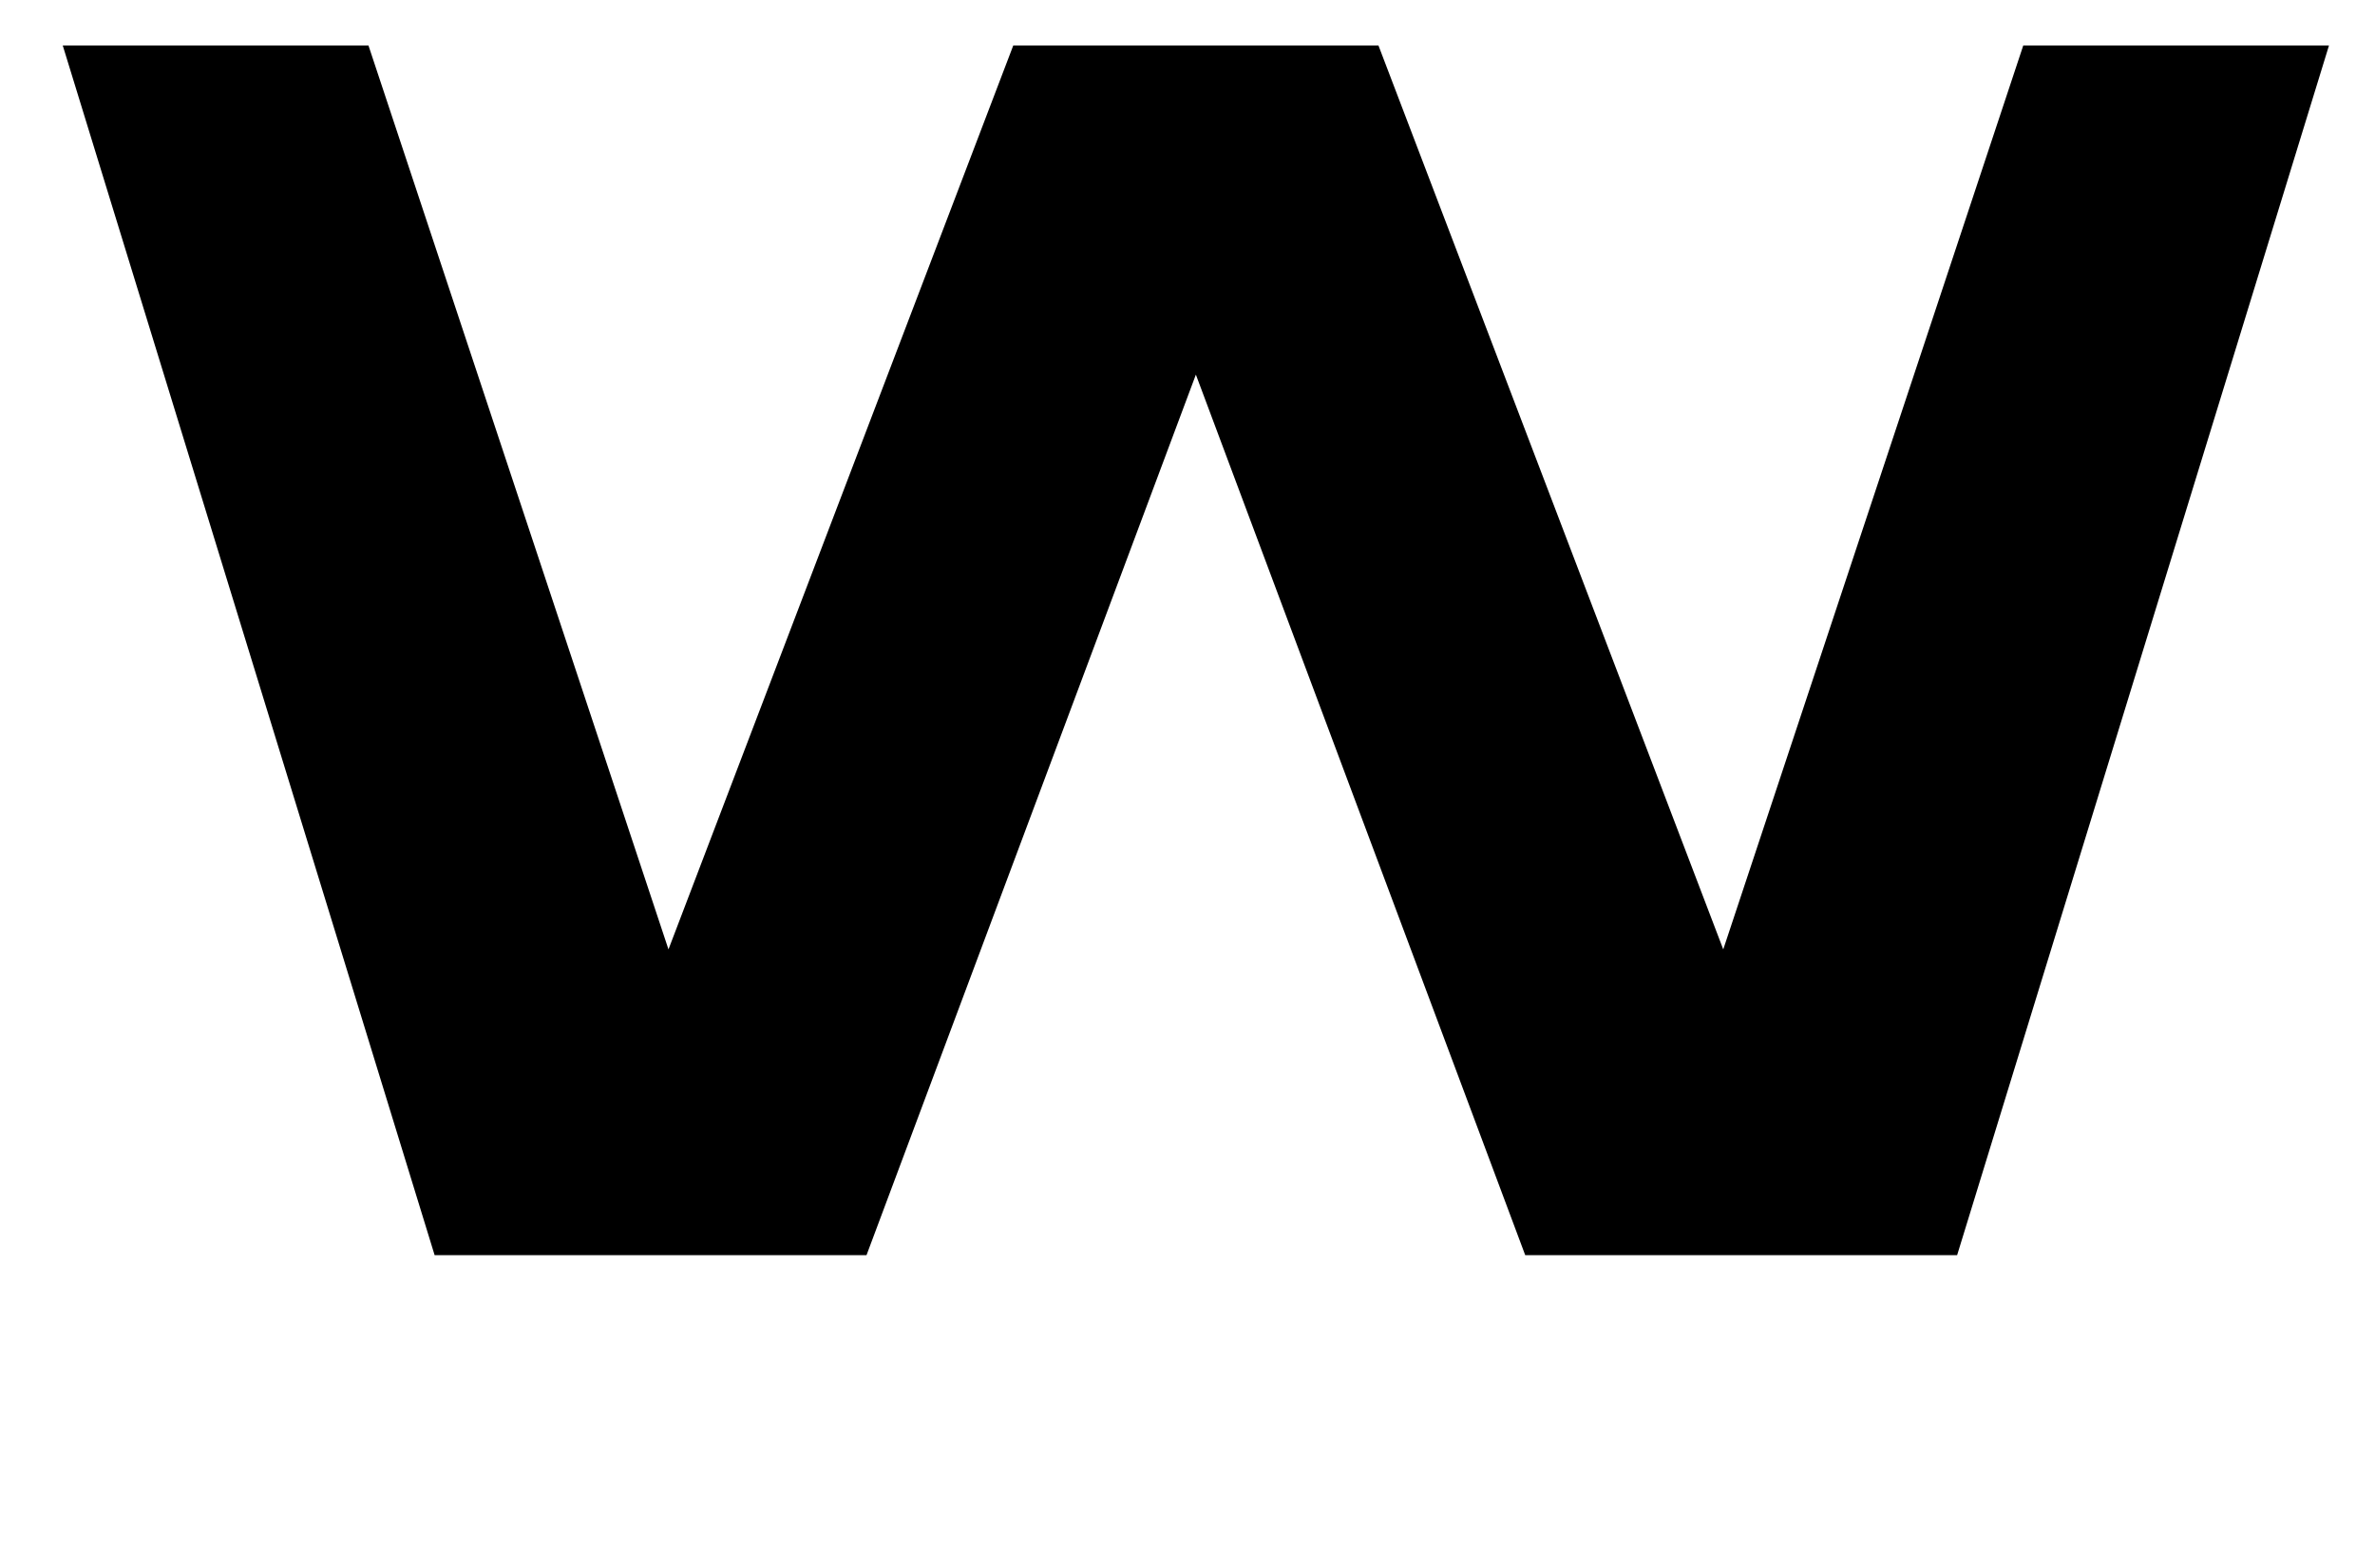 <?xml version="1.0" standalone="no"?>
<!DOCTYPE svg PUBLIC "-//W3C//DTD SVG 1.1//EN" "http://www.w3.org/Graphics/SVG/1.1/DTD/svg11.dtd" >
<svg xmlns="http://www.w3.org/2000/svg" xmlns:xlink="http://www.w3.org/1999/xlink" version="1.1" viewBox="-10 0 1514 1000">
   <path fill="currentColor"
d="M30 29l237.061 771.365h17.619h240.068h17.631l209.959 -561.481l209.951 561.481h17.631h240.066h17.627l237.055 -771.365h-194.891l-191.246 576.381l-219.799 -576.381h-37.916h-156.965h-37.916l-219.799 576.381l-191.244 -576.381h-194.893z" />
</svg>
